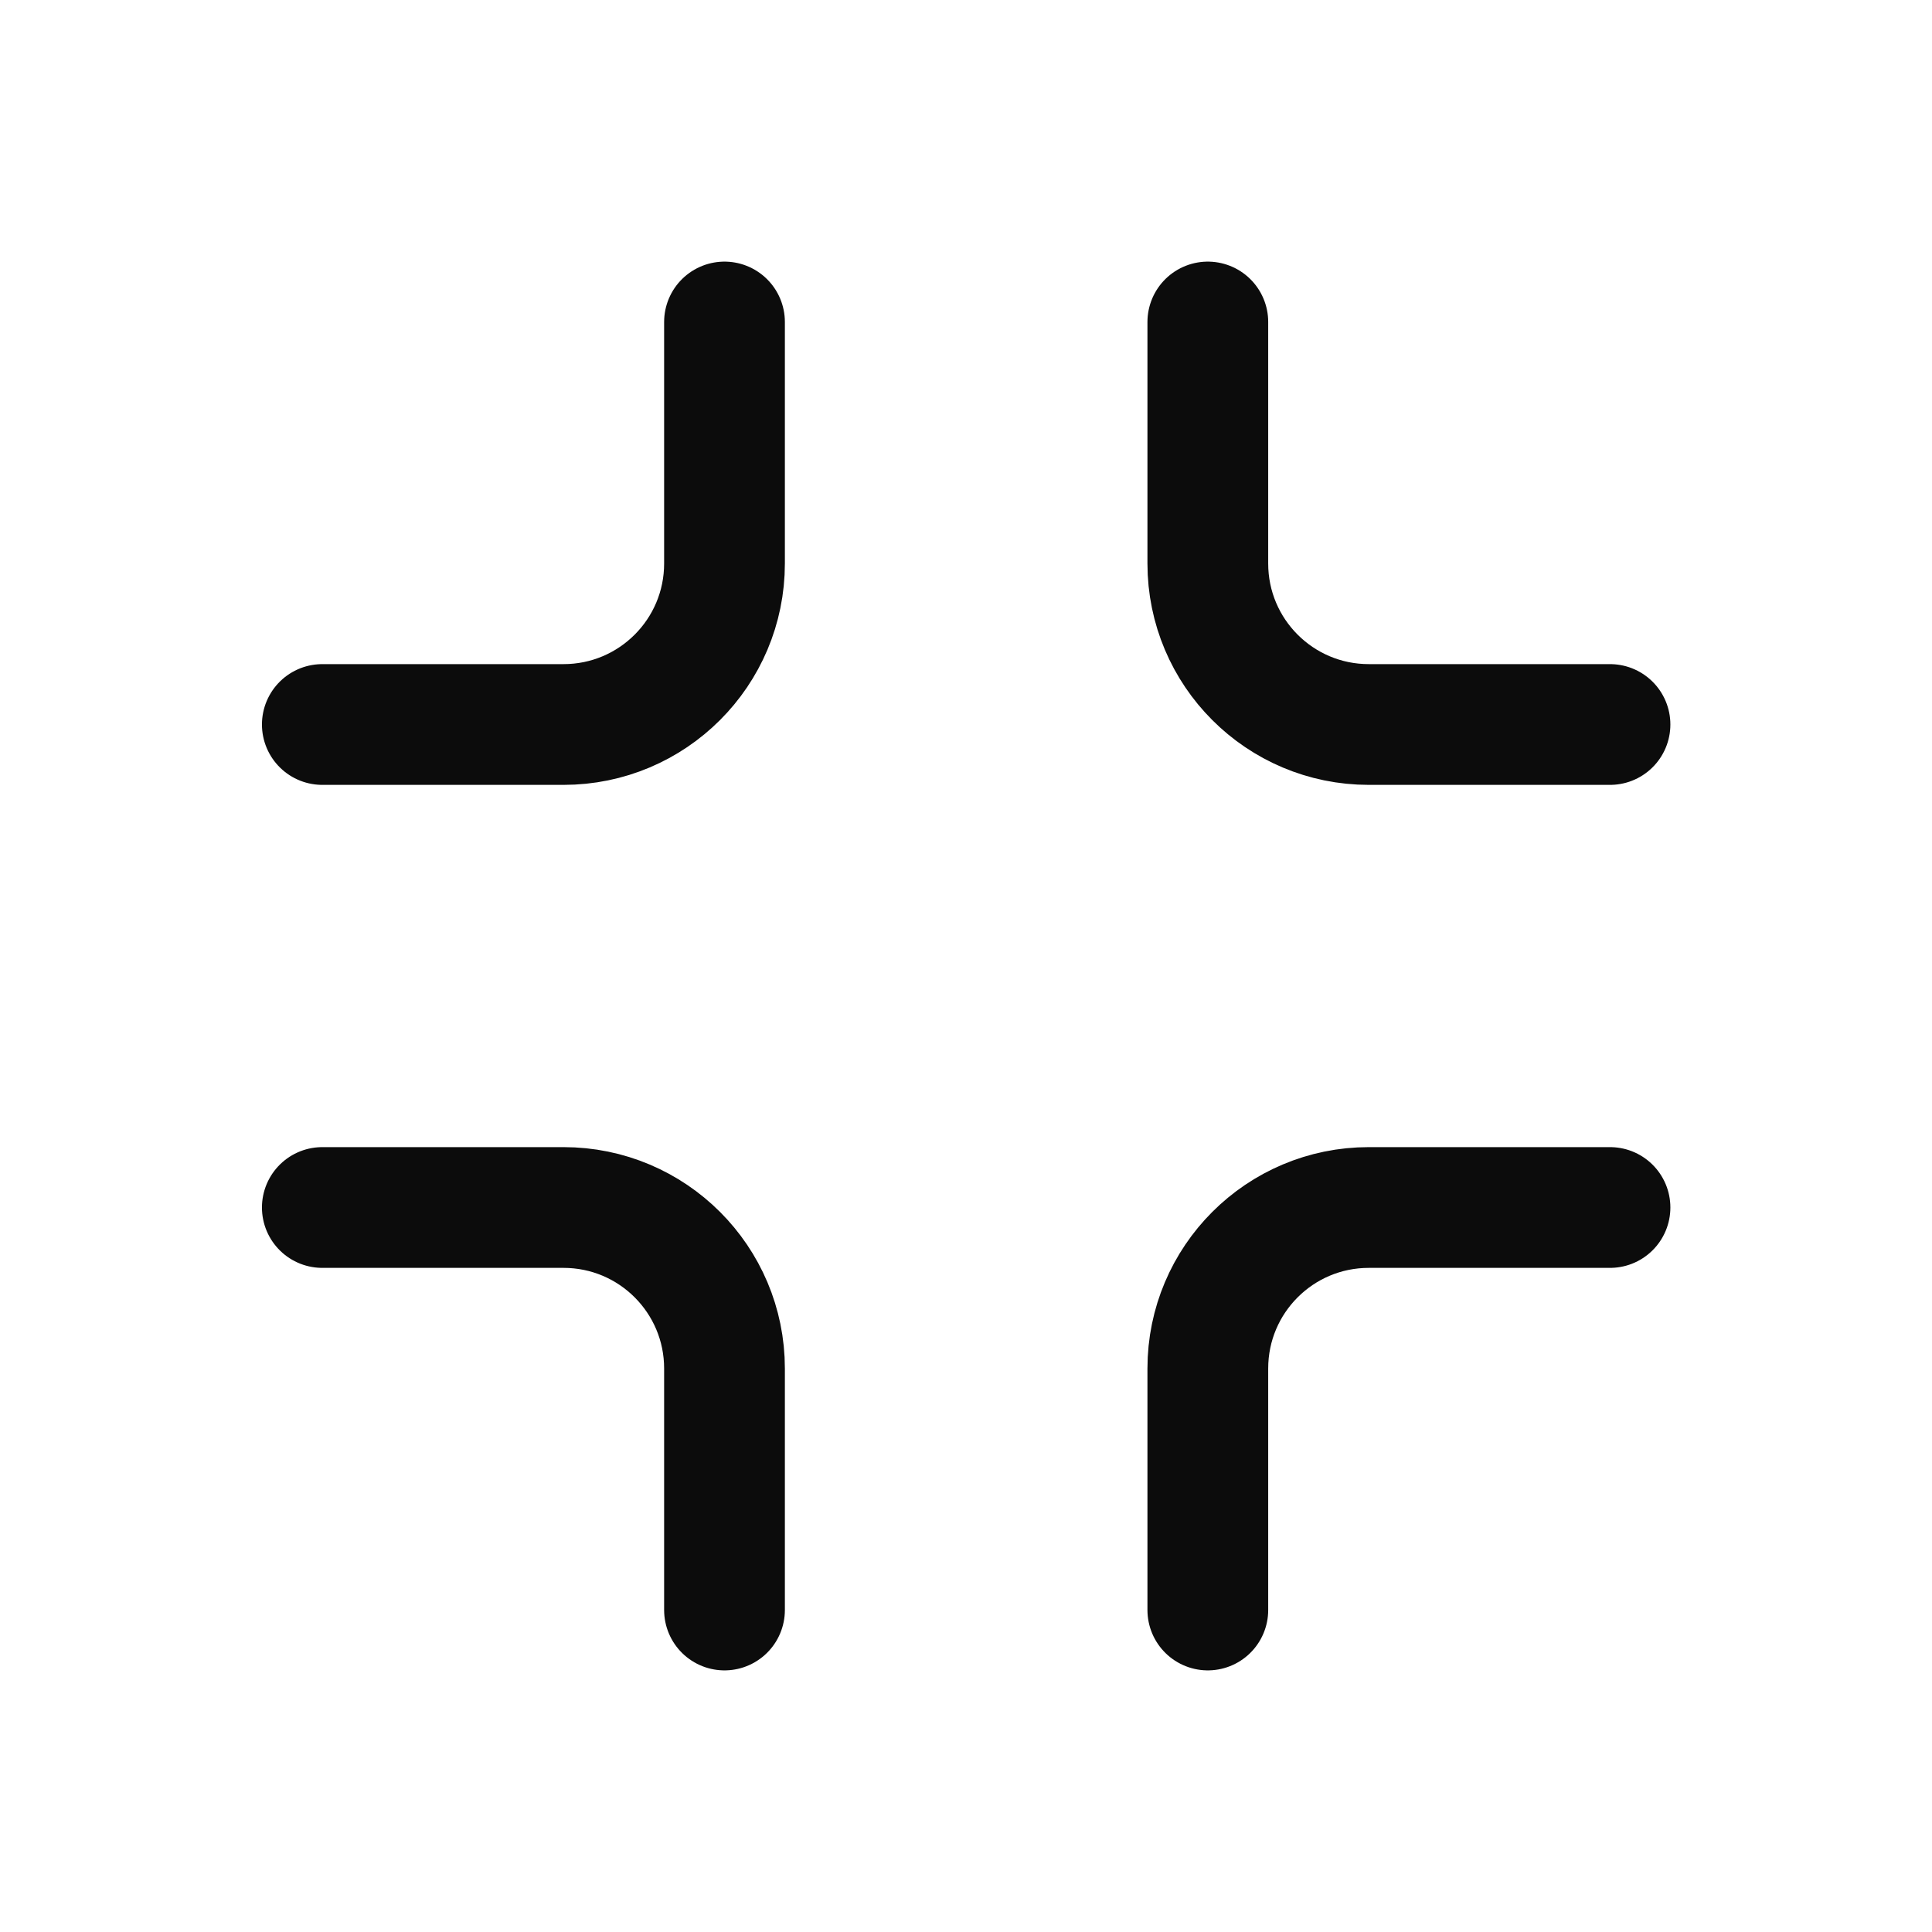 <svg width="24" height="24" viewBox="0 0 24 24" fill="none" xmlns="http://www.w3.org/2000/svg">
<path d="M15.004 20V17C15.004 15.895 15.899 15 17.004 15H20" stroke="#0C0C0C" stroke-width="1.5" stroke-linecap="round"/>
<path d="M15.004 4V7C15.004 8.105 15.899 9 17.004 9H20" stroke="#0C0C0C" stroke-width="1.5" stroke-linecap="round"/>
<path d="M9 4V7C9 8.105 8.105 9 7 9H4.004" stroke="#0C0C0C" stroke-width="1.5" stroke-linecap="round"/>
<path d="M9 20V17C9 15.895 8.105 15 7 15H4.004" stroke="#0C0C0C" stroke-width="1.5" stroke-linecap="round"/>
</svg>
